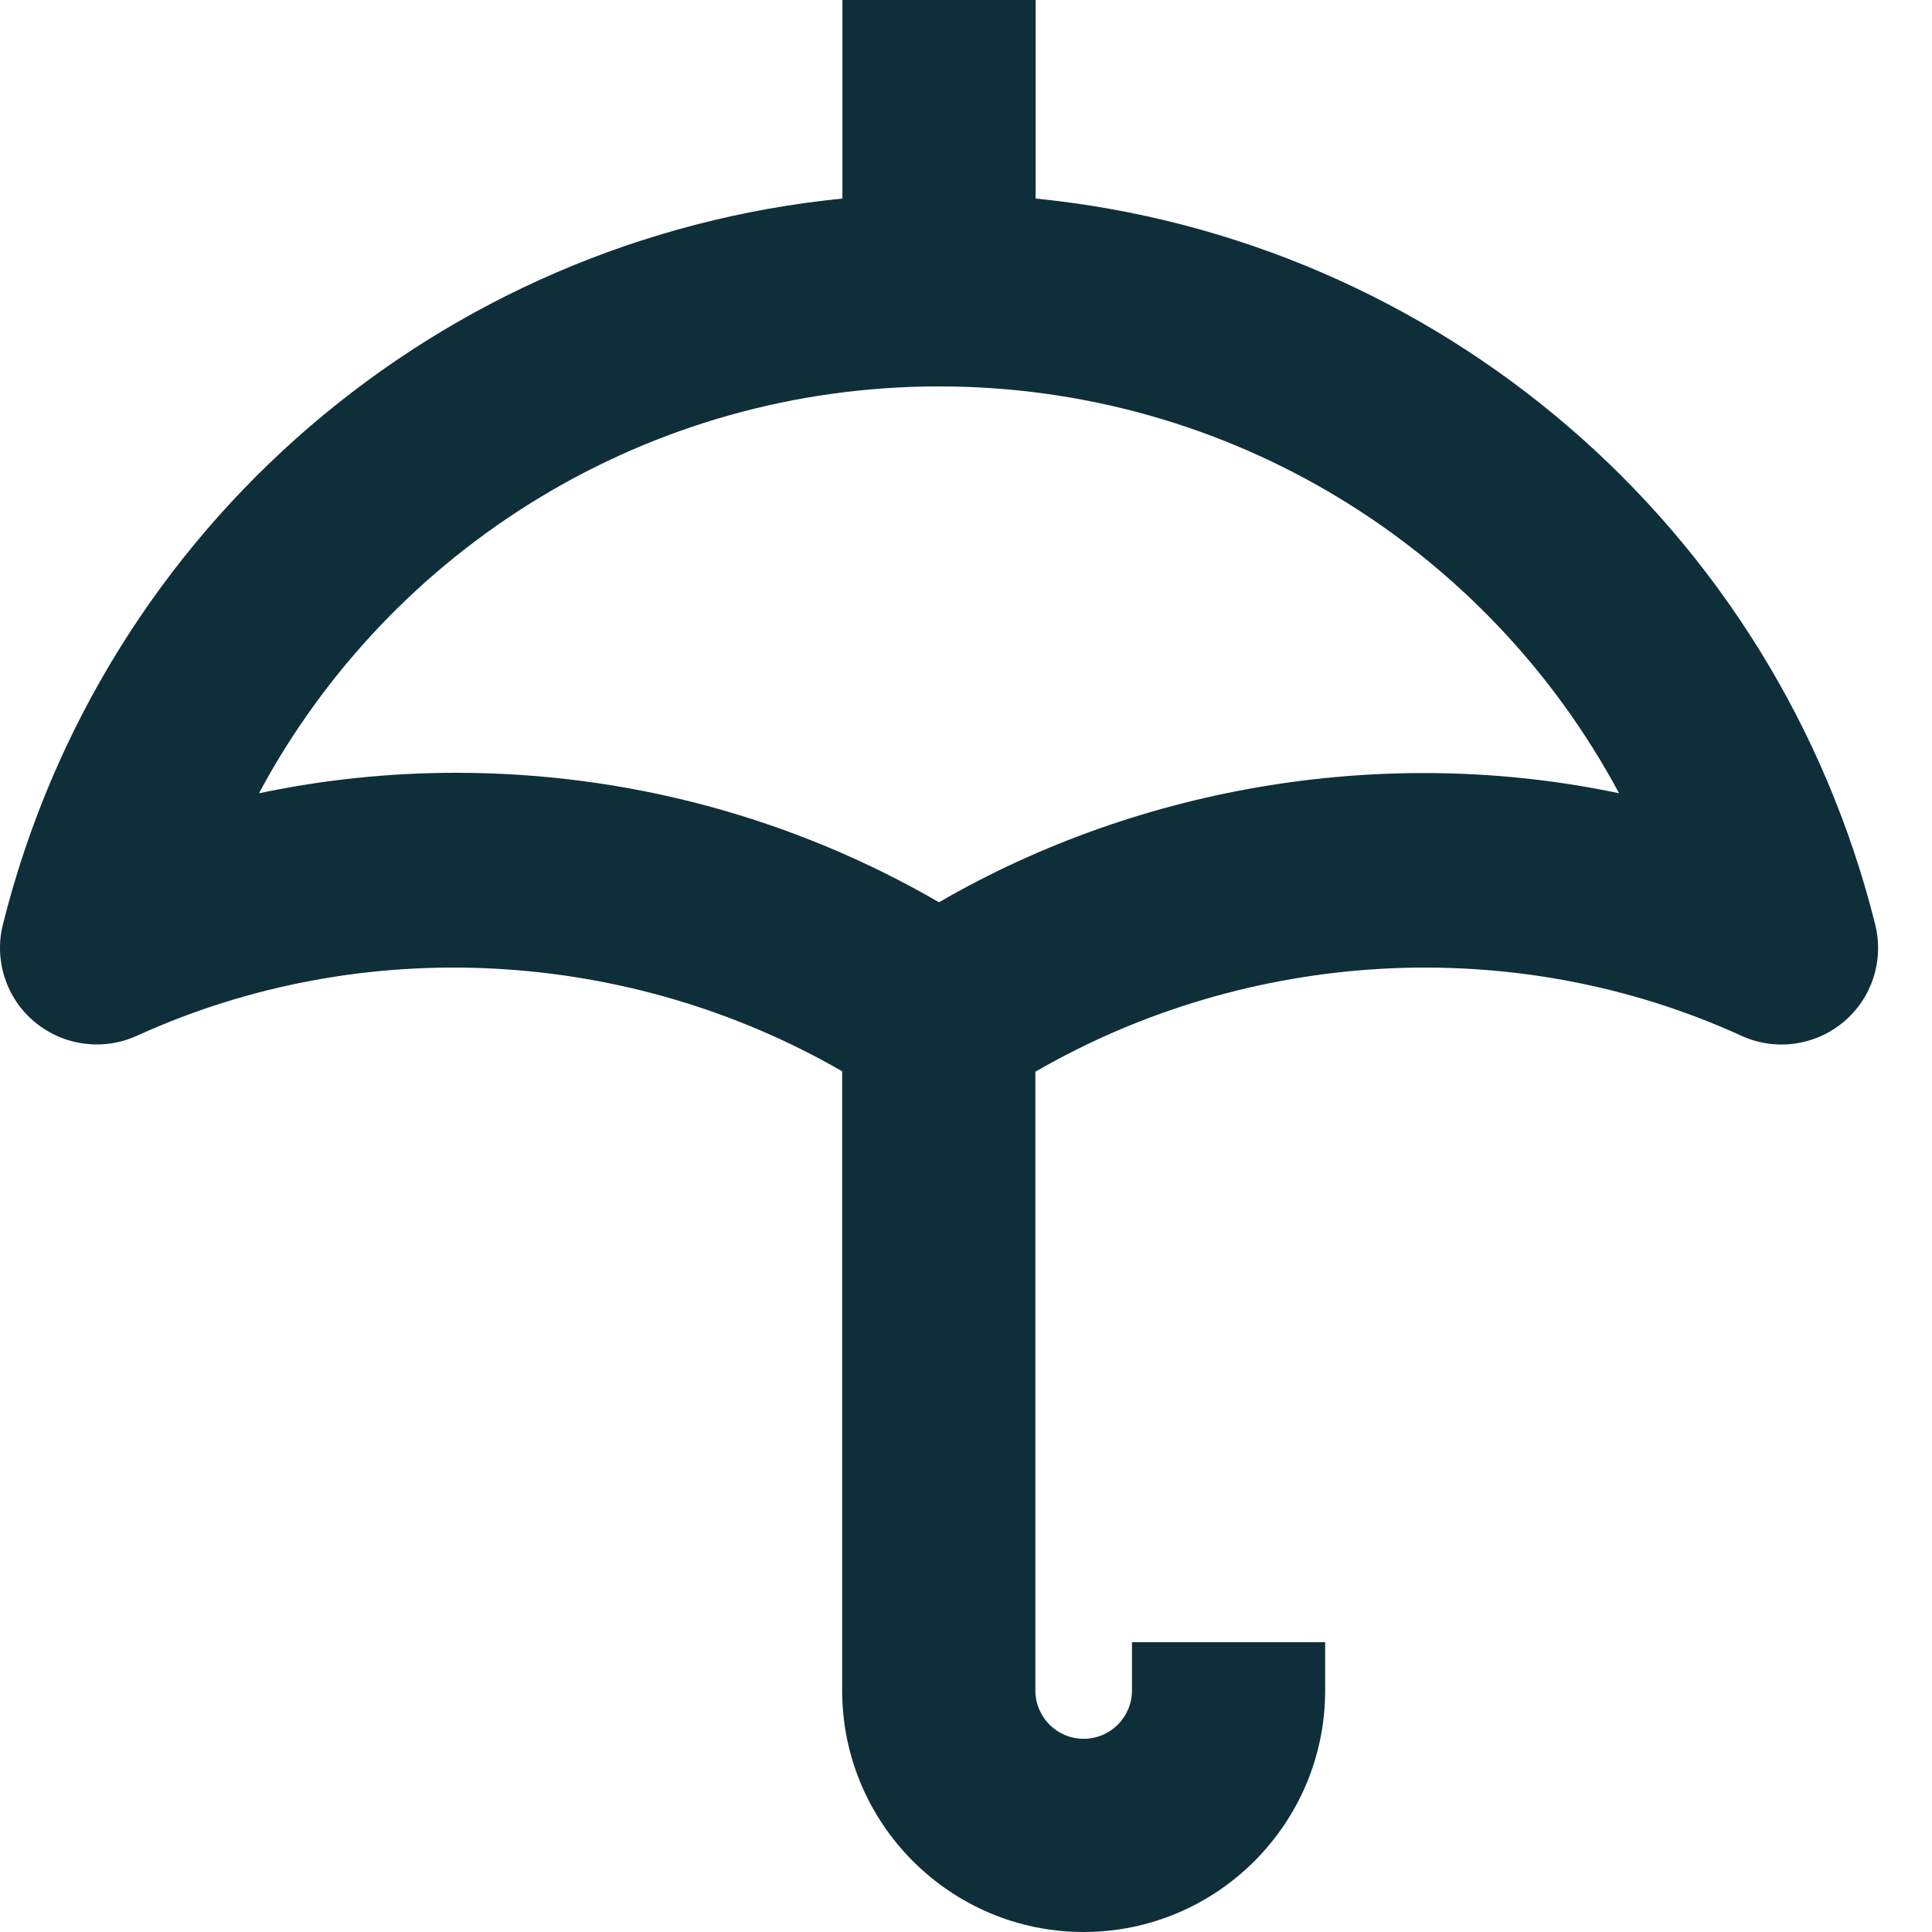 <?xml version="1.0" encoding="UTF-8"?>
<svg width="30px" height="30px" viewBox="0 0 30 30" version="1.1" xmlns="http://www.w3.org/2000/svg" xmlns:xlink="http://www.w3.org/1999/xlink">
    <title>precipitation</title>
    <g id="Page-1" stroke="none" stroke-width="1" fill="none" fill-rule="evenodd">
        <g id="precipitation" fill="#0E2E3A" fill-rule="nonzero">
            <path d="M29.118,14.355 C27.568,8.16 22.321,3.705 16.081,3.083 L16.081,0 L13.081,0 L13.081,3.083 C6.841,3.705 1.594,8.16 0.045,14.355 C-0.095,14.913 0.097,15.504 0.541,15.871 C0.985,16.239 1.599,16.322 2.124,16.084 C5.655,14.475 9.777,14.73 13.077,16.635 L13.077,26.25 C13.077,28.319 14.76,30 16.827,30 C18.894,30 20.577,28.319 20.577,26.25 L20.577,25.5 L17.577,25.5 L17.577,26.25 C17.577,26.664 17.241,27 16.827,27 C16.413,27 16.077,26.664 16.077,26.25 L16.077,16.642 C19.378,14.732 23.508,14.472 27.042,16.084 C27.565,16.323 28.18,16.241 28.624,15.871 C29.068,15.502 29.257,14.913 29.118,14.355 Z M14.581,14.01 C12.306,12.693 9.733,12 7.081,12 C6.046,12 5.023,12.107 4.021,12.318 C6.072,8.492 10.083,6 14.581,6 C19.08,6 23.091,8.492 25.141,12.318 C21.576,11.566 17.745,12.178 14.581,14.01 Z" id="Shape"></path>
        </g>
    </g>
</svg>